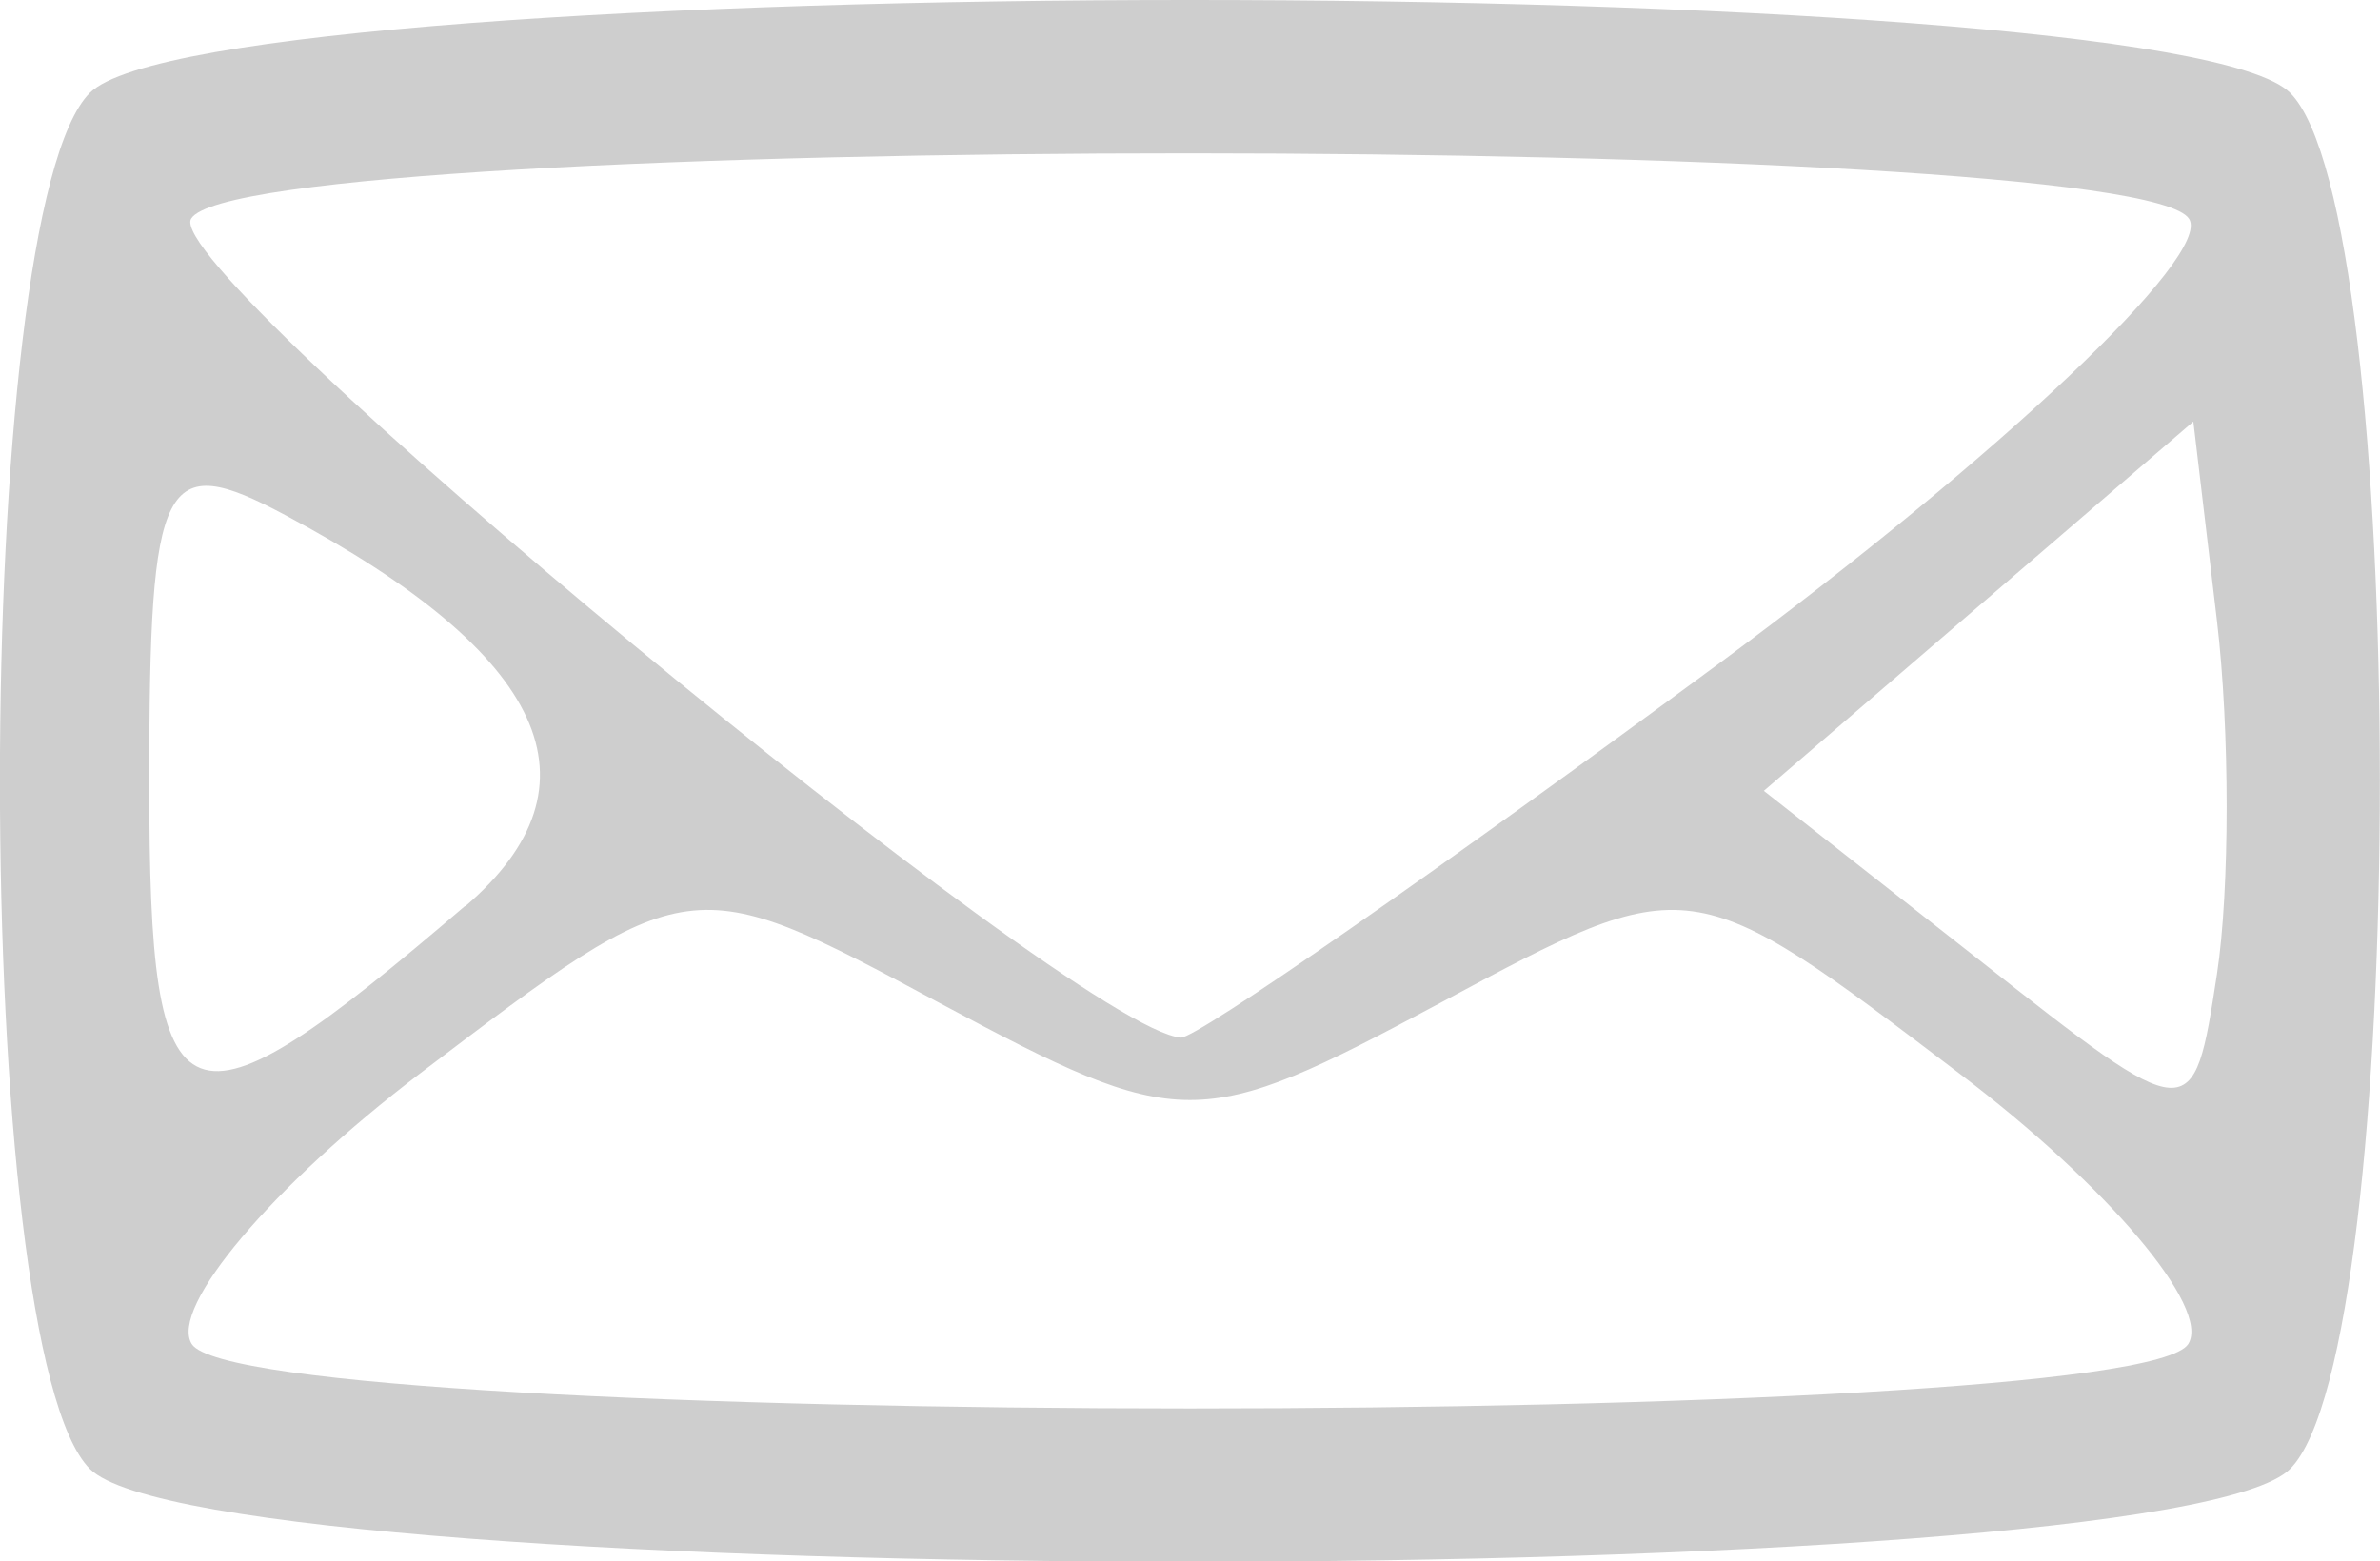 <svg xmlns="http://www.w3.org/2000/svg" viewBox="0 0 8.467 5.556"><path fill="#cecece" d="M.32 5.227C-.107 4.802-.107.754.32.33c.441-.44 7.385-.44 7.827 0 .426.424.426 4.472 0 4.897-.442.44-7.386.44-7.827 0zm7.465-.445c.08-.129-.286-.562-.814-.962-.958-.728-.959-.728-1.848-.251-.859.46-.92.46-1.78 0-.889-.477-.89-.477-1.848.25-.527.401-.893.834-.813.963.19.306 6.913.306 7.103 0zm-6.13-1.557c.504-.432.292-.896-.64-1.392-.436-.233-.484-.14-.484.951 0 1.26.113 1.305 1.123.44zm6.232-1.016L7.803 1.5l-.764.657-.764.657.764.6c.762.6.764.6.848.052.046-.302.046-.868 0-1.257zm-1.769.15c1-.739 1.751-1.45 1.67-1.58C7.595.469.872.467.68.778.563.966 3.821 3.663 4.201 3.692c.055.004.918-.596 1.917-1.333z"/></svg>